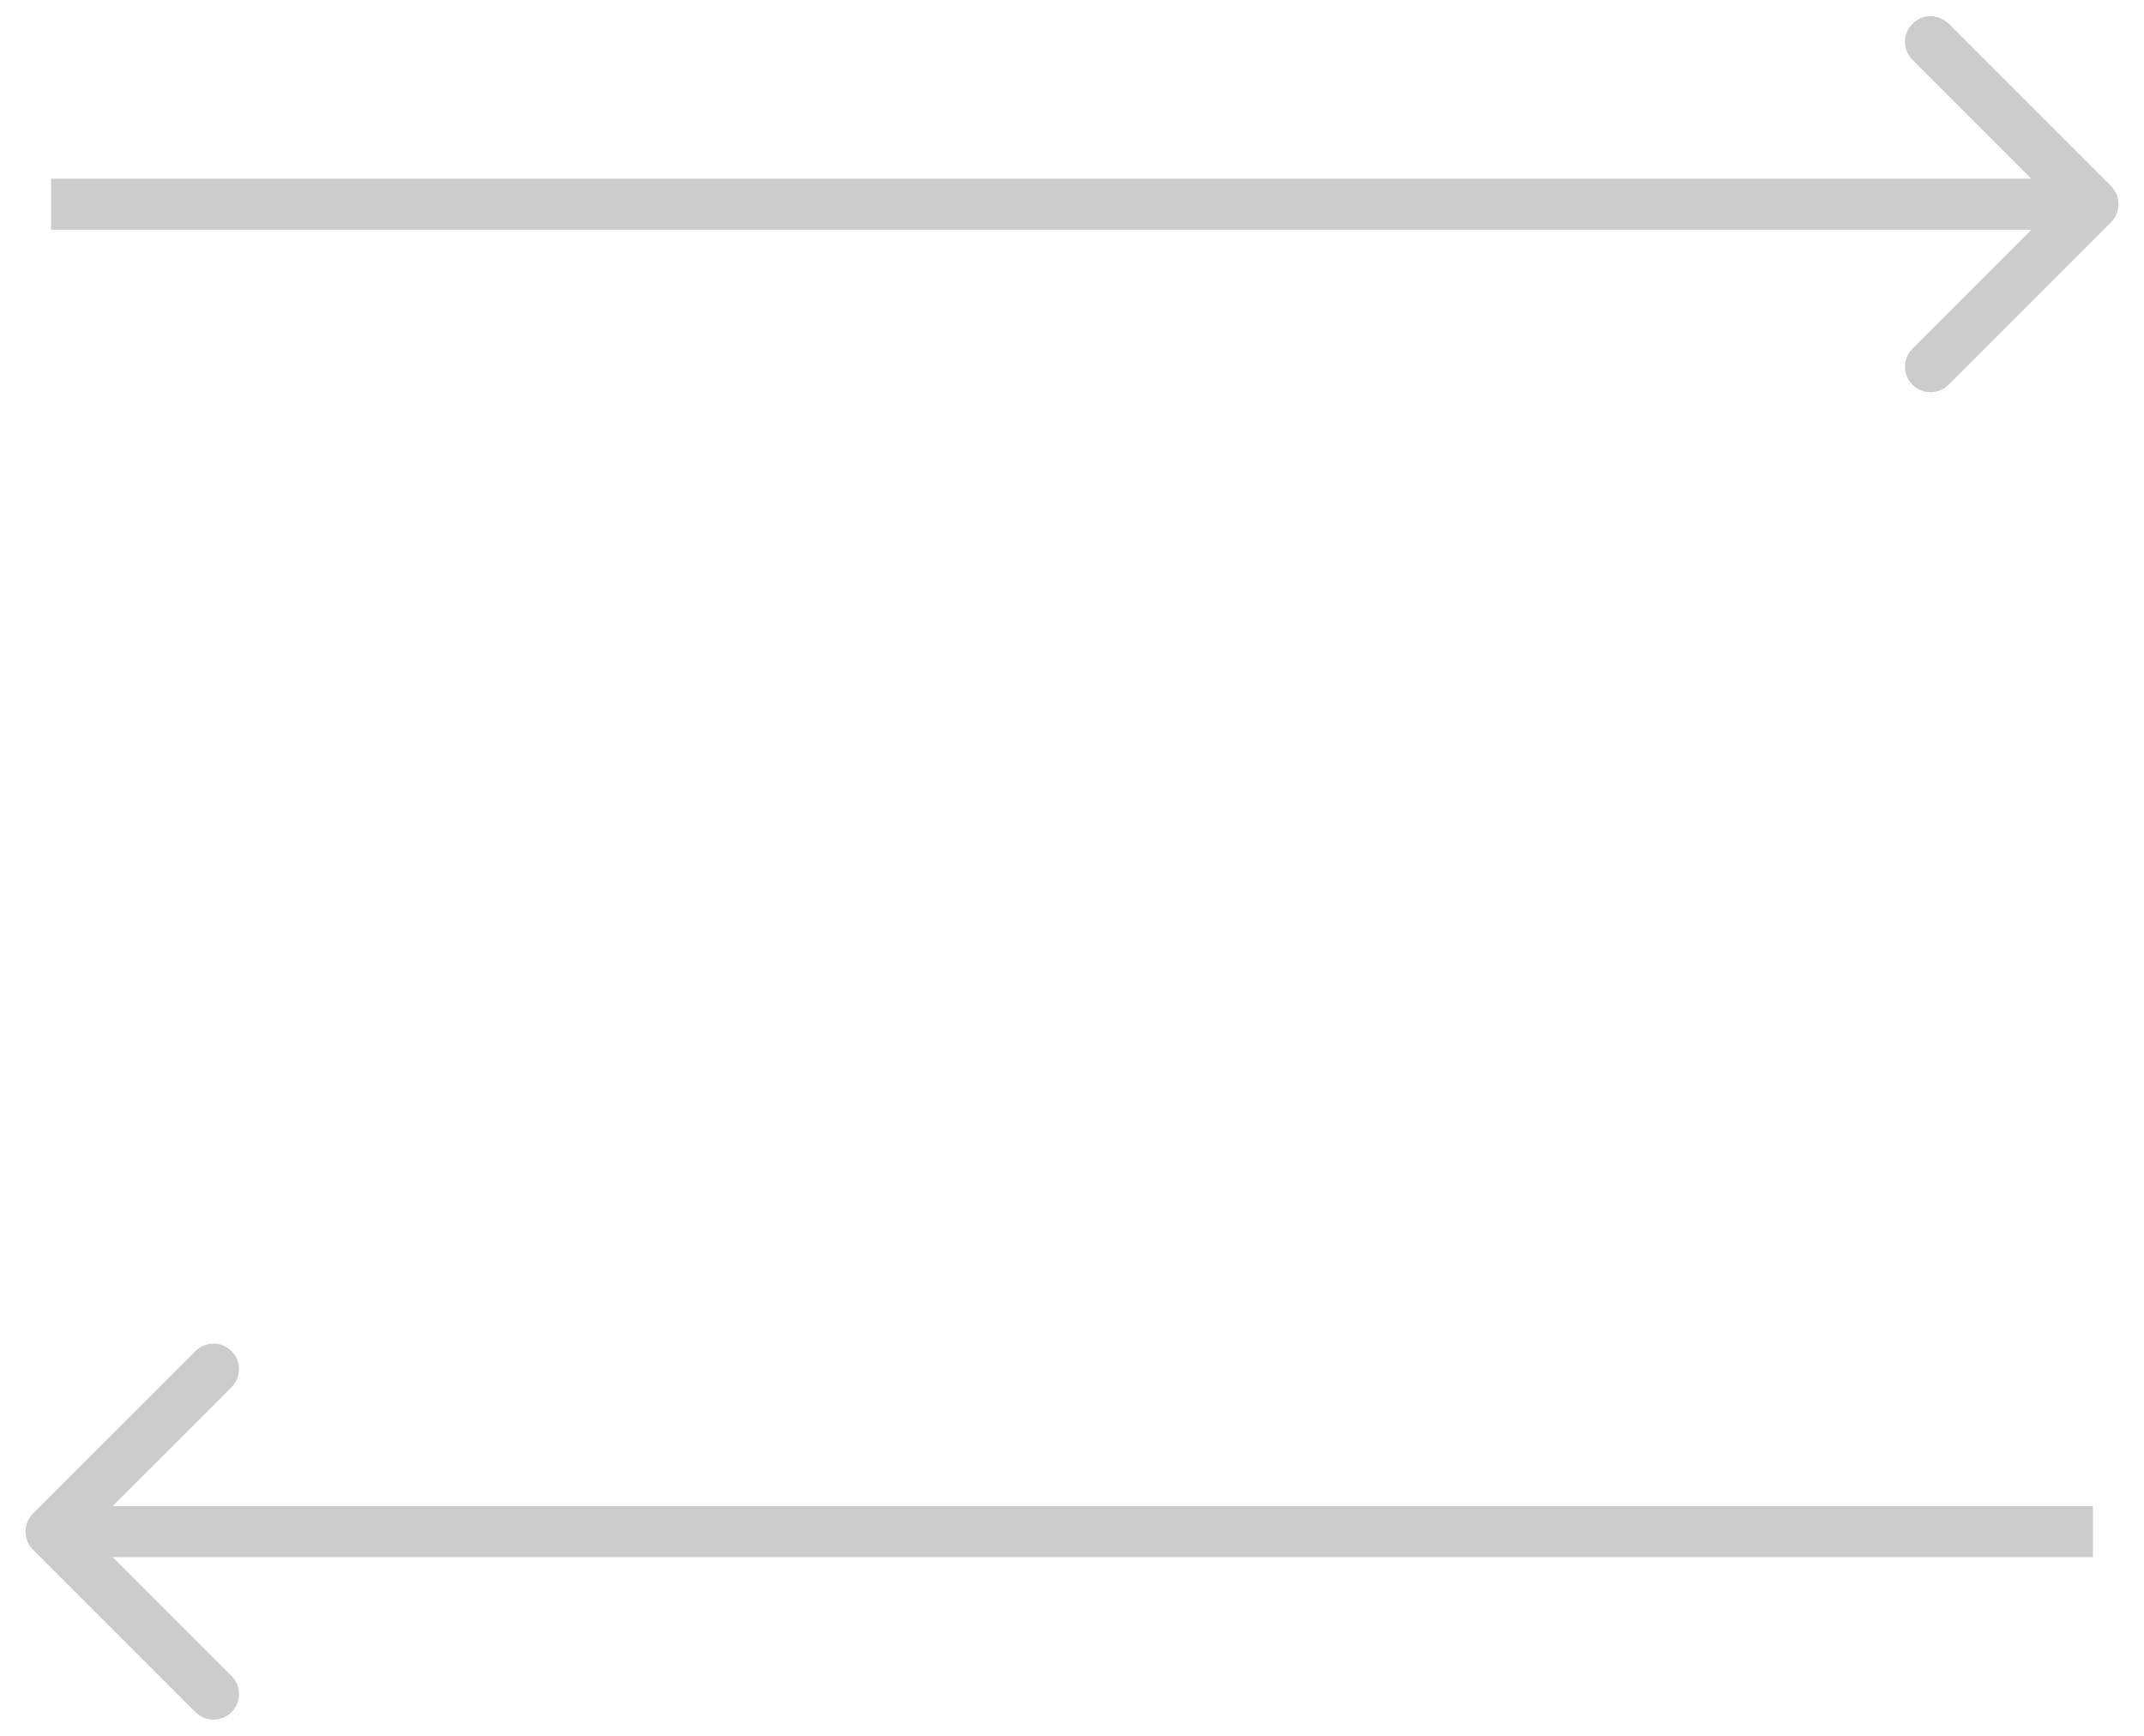 <svg width="42" height="34" viewBox="0 0 42 34" fill="none" xmlns="http://www.w3.org/2000/svg">
<path d="M41.354 4.354C41.549 4.158 41.549 3.842 41.354 3.646L38.172 0.464C37.976 0.269 37.66 0.269 37.465 0.464C37.269 0.66 37.269 0.976 37.465 1.172L40.293 4L37.465 6.828C37.269 7.024 37.269 7.34 37.465 7.536C37.66 7.731 37.976 7.731 38.172 7.536L41.354 4.354ZM1 4.5H41V3.5H1V4.5Z" fill="black" fill-opacity="0.2"/>
<path d="M0.646 30.354C0.451 30.158 0.451 29.842 0.646 29.646L3.828 26.465C4.024 26.269 4.34 26.269 4.536 26.465C4.731 26.66 4.731 26.976 4.536 27.172L1.707 30L4.536 32.828C4.731 33.024 4.731 33.34 4.536 33.535C4.34 33.731 4.024 33.731 3.828 33.535L0.646 30.354ZM41 30.5H1V29.5H41V30.5Z" fill="black" fill-opacity="0.2"/>
</svg>
